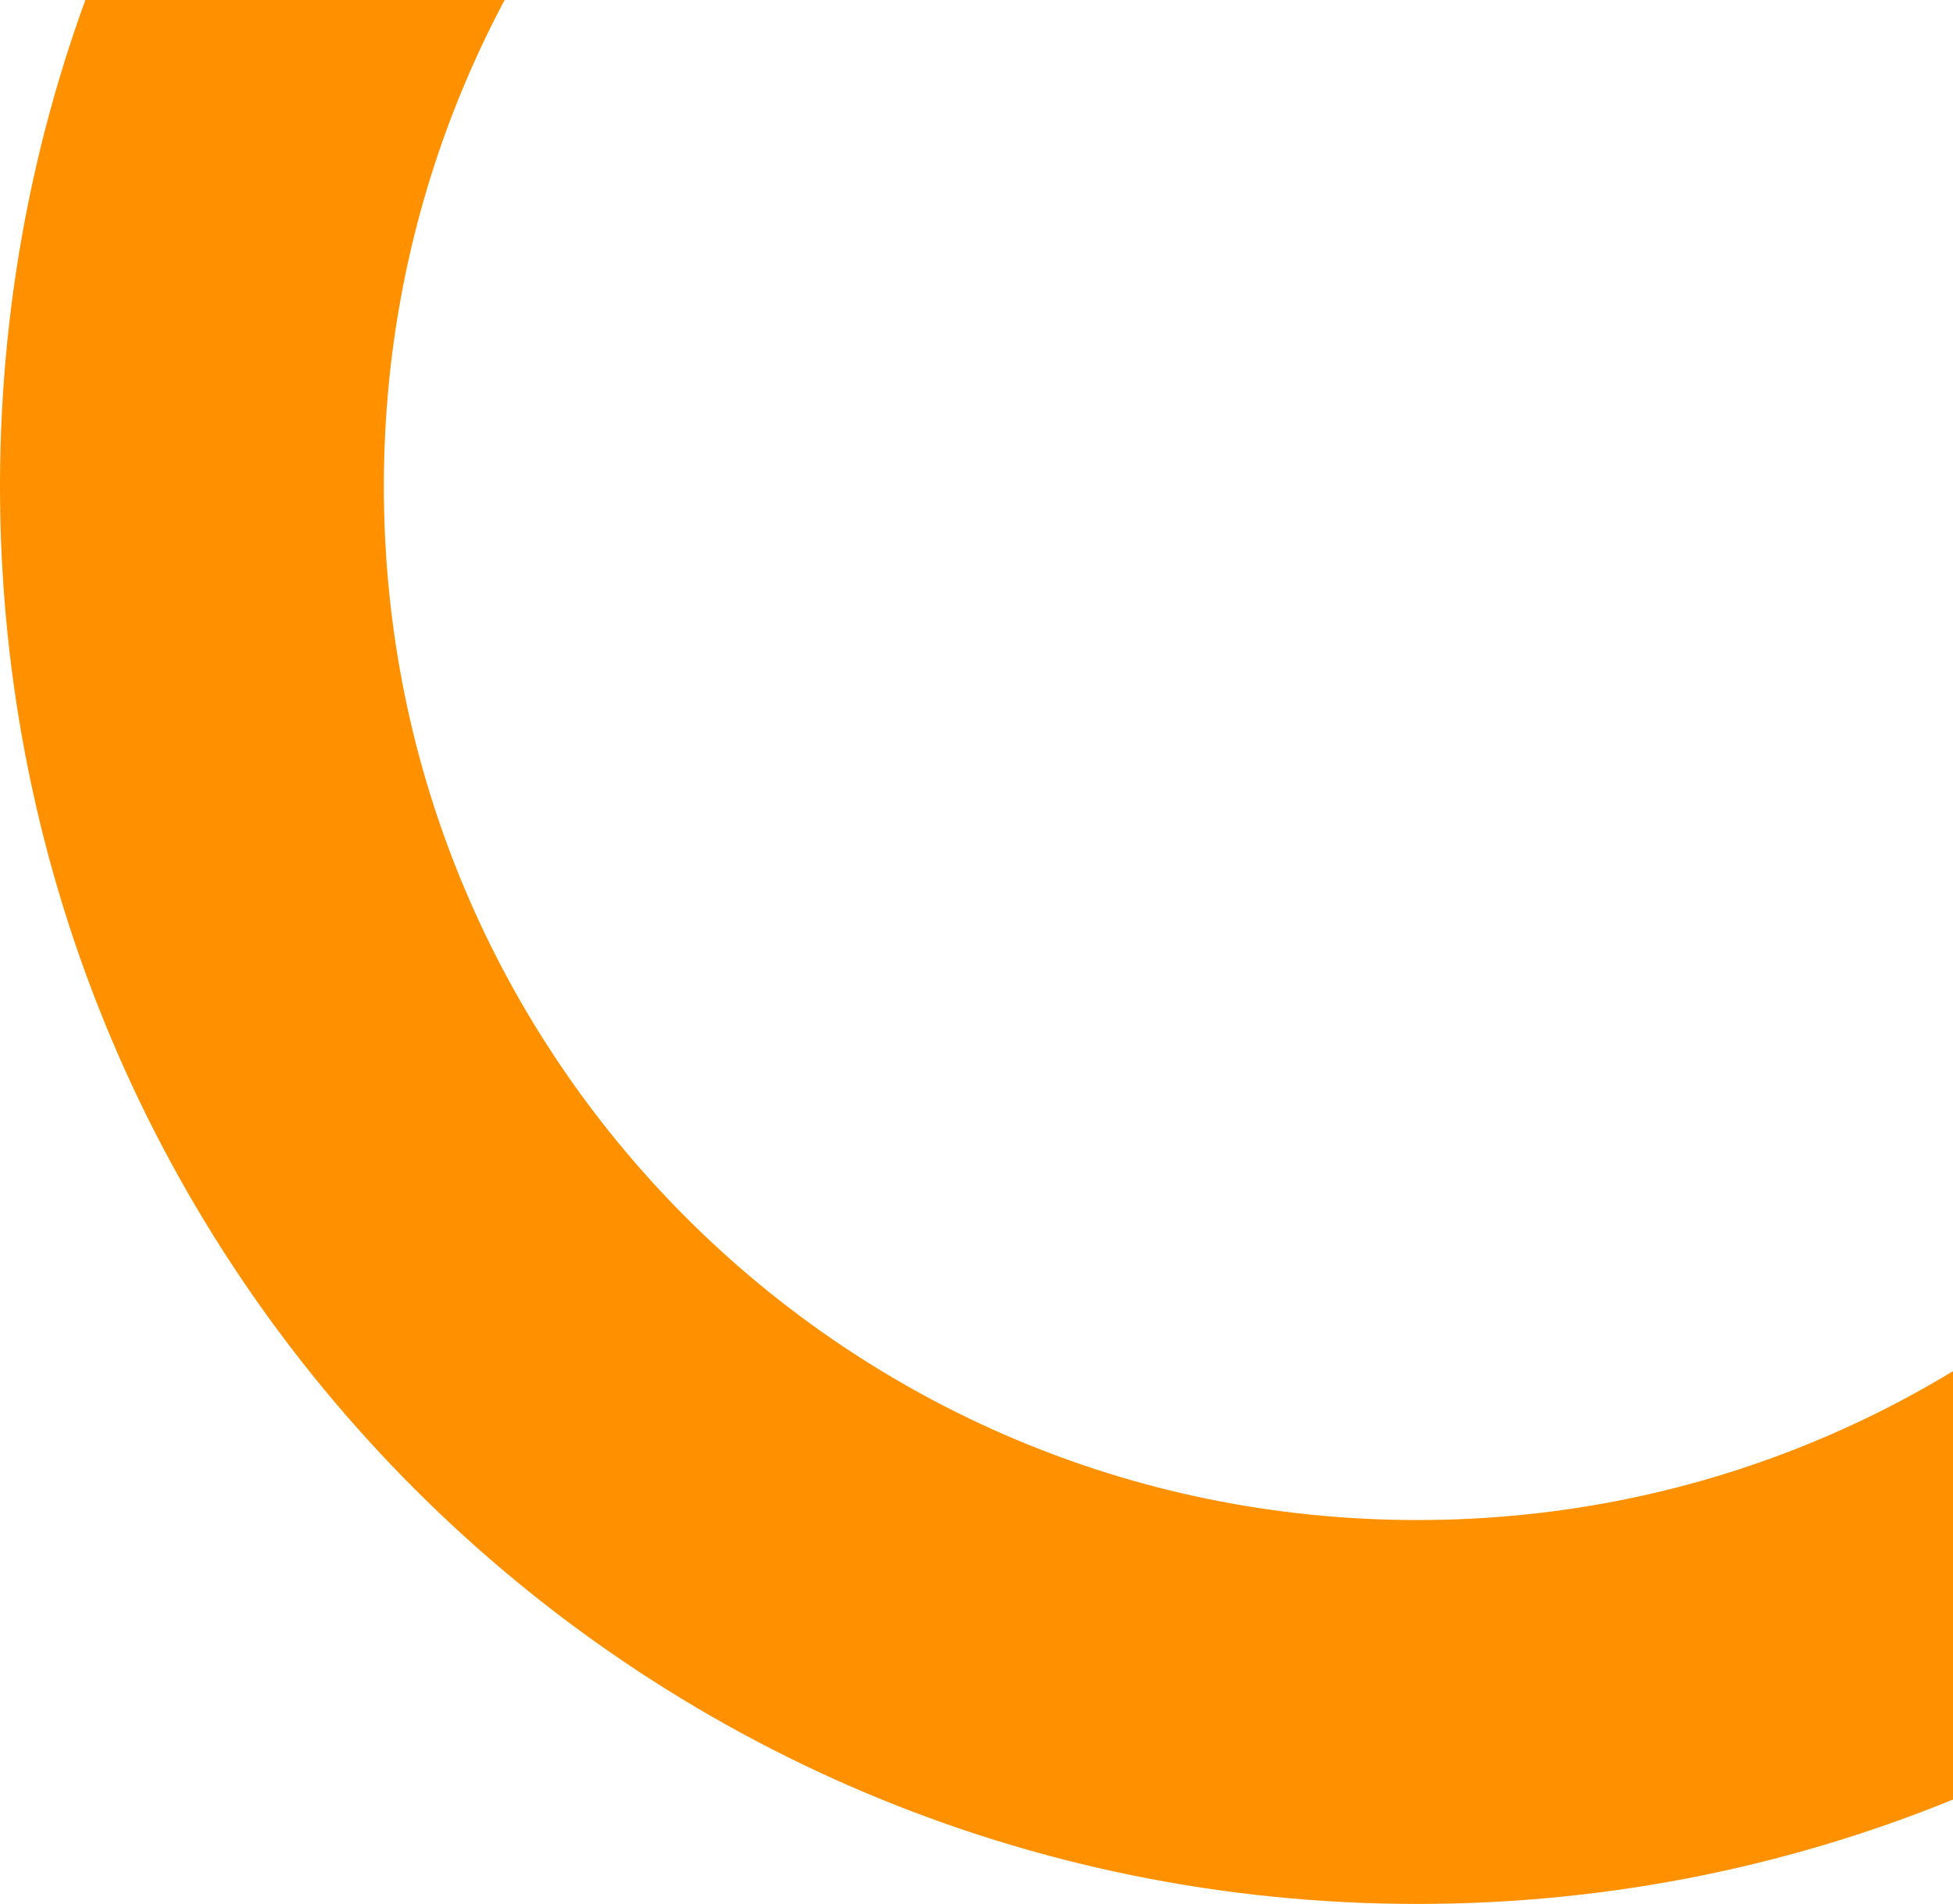 <svg xmlns="http://www.w3.org/2000/svg" width="753" height="734" viewBox="0 0 753 734"><defs><clipPath id="gkwfa"><path fill="#fff" d="M546.5 734C244.285 734 0 489.714 0 187.5 0-114.715 244.285-359 546.5-359c302.214 0 546.5 244.285 546.5 546.5C1093 489.714 848.714 734 546.5 734z"/></clipPath></defs><g><g><path fill="none" stroke="#ff9100" stroke-miterlimit="20" stroke-width="296" d="M546.5 734C244.285 734 0 489.714 0 187.5 0-114.715 244.285-359 546.5-359c302.214 0 546.5 244.285 546.5 546.5C1093 489.714 848.714 734 546.5 734z" clip-path="url(&quot;#gkwfa&quot;)"/></g></g></svg>